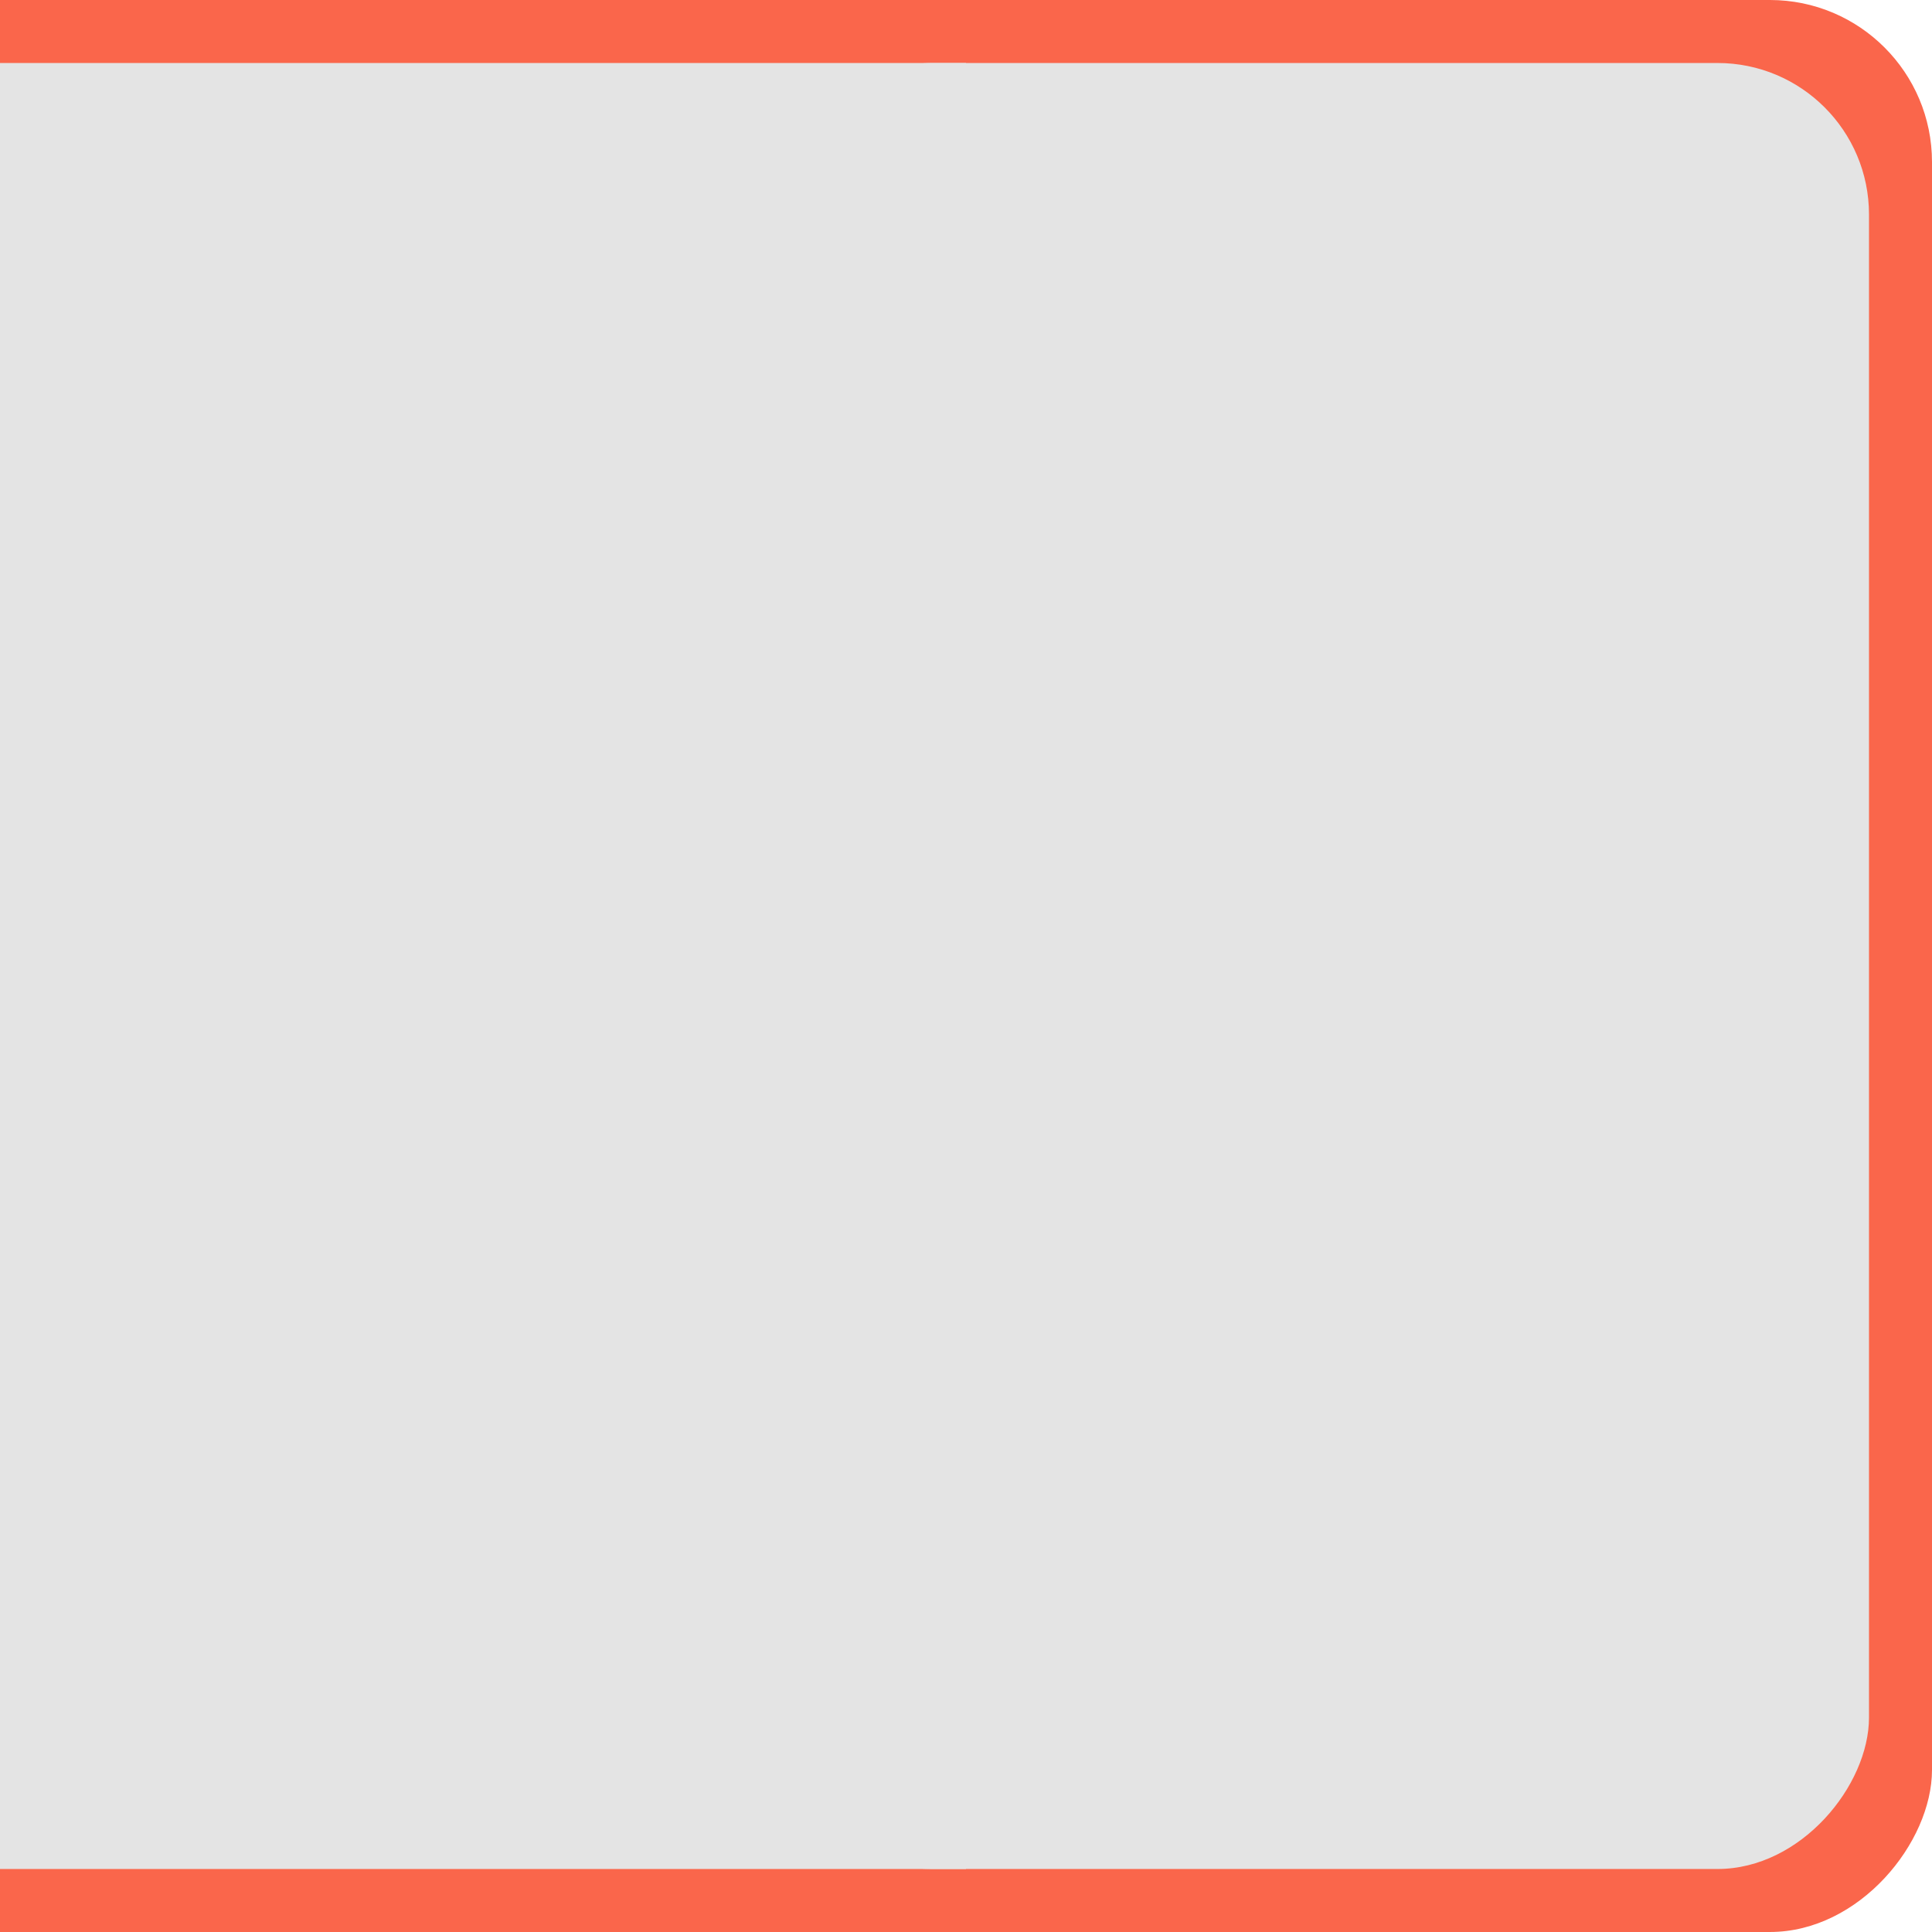 <?xml version="1.0" encoding="UTF-8"?>
<svg xmlns="http://www.w3.org/2000/svg" xmlns:xlink="http://www.w3.org/1999/xlink" baseProfile="tiny" contentScriptType="text/ecmascript" contentStyleType="text/css" height="46px" preserveAspectRatio="xMidYMid meet" version="1.1" viewBox="0 0 46 46" width="46px" x="0px" y="0px" zoomAndPan="magnify">
<rect color="#000000" display="inline" fill="#fa664b" fill-opacity="1" fill-rule="nonzero" height="46" ry="3.859" stroke="none" transform="scale(-1,1)" visibility="visible" width="28.72" x="-46" y="0"/>
<rect fill="#fa664b" fill-opacity="1" height="46" transform="scale(-1,1)" width="23" x="-23" y="0"/>
<rect fill="#e4e4e4" fill-opacity="1" height="43" transform="scale(-1,1)" width="23" x="-23" y="1.5"/>
<rect color="#000000" display="inline" fill="#e4e4e4" fill-opacity="1" fill-rule="nonzero" height="43" ry="3.607" stroke="none" transform="scale(-1,1)" visibility="visible" width="25.91" x="-44.5" y="1.5"/>
</svg>
